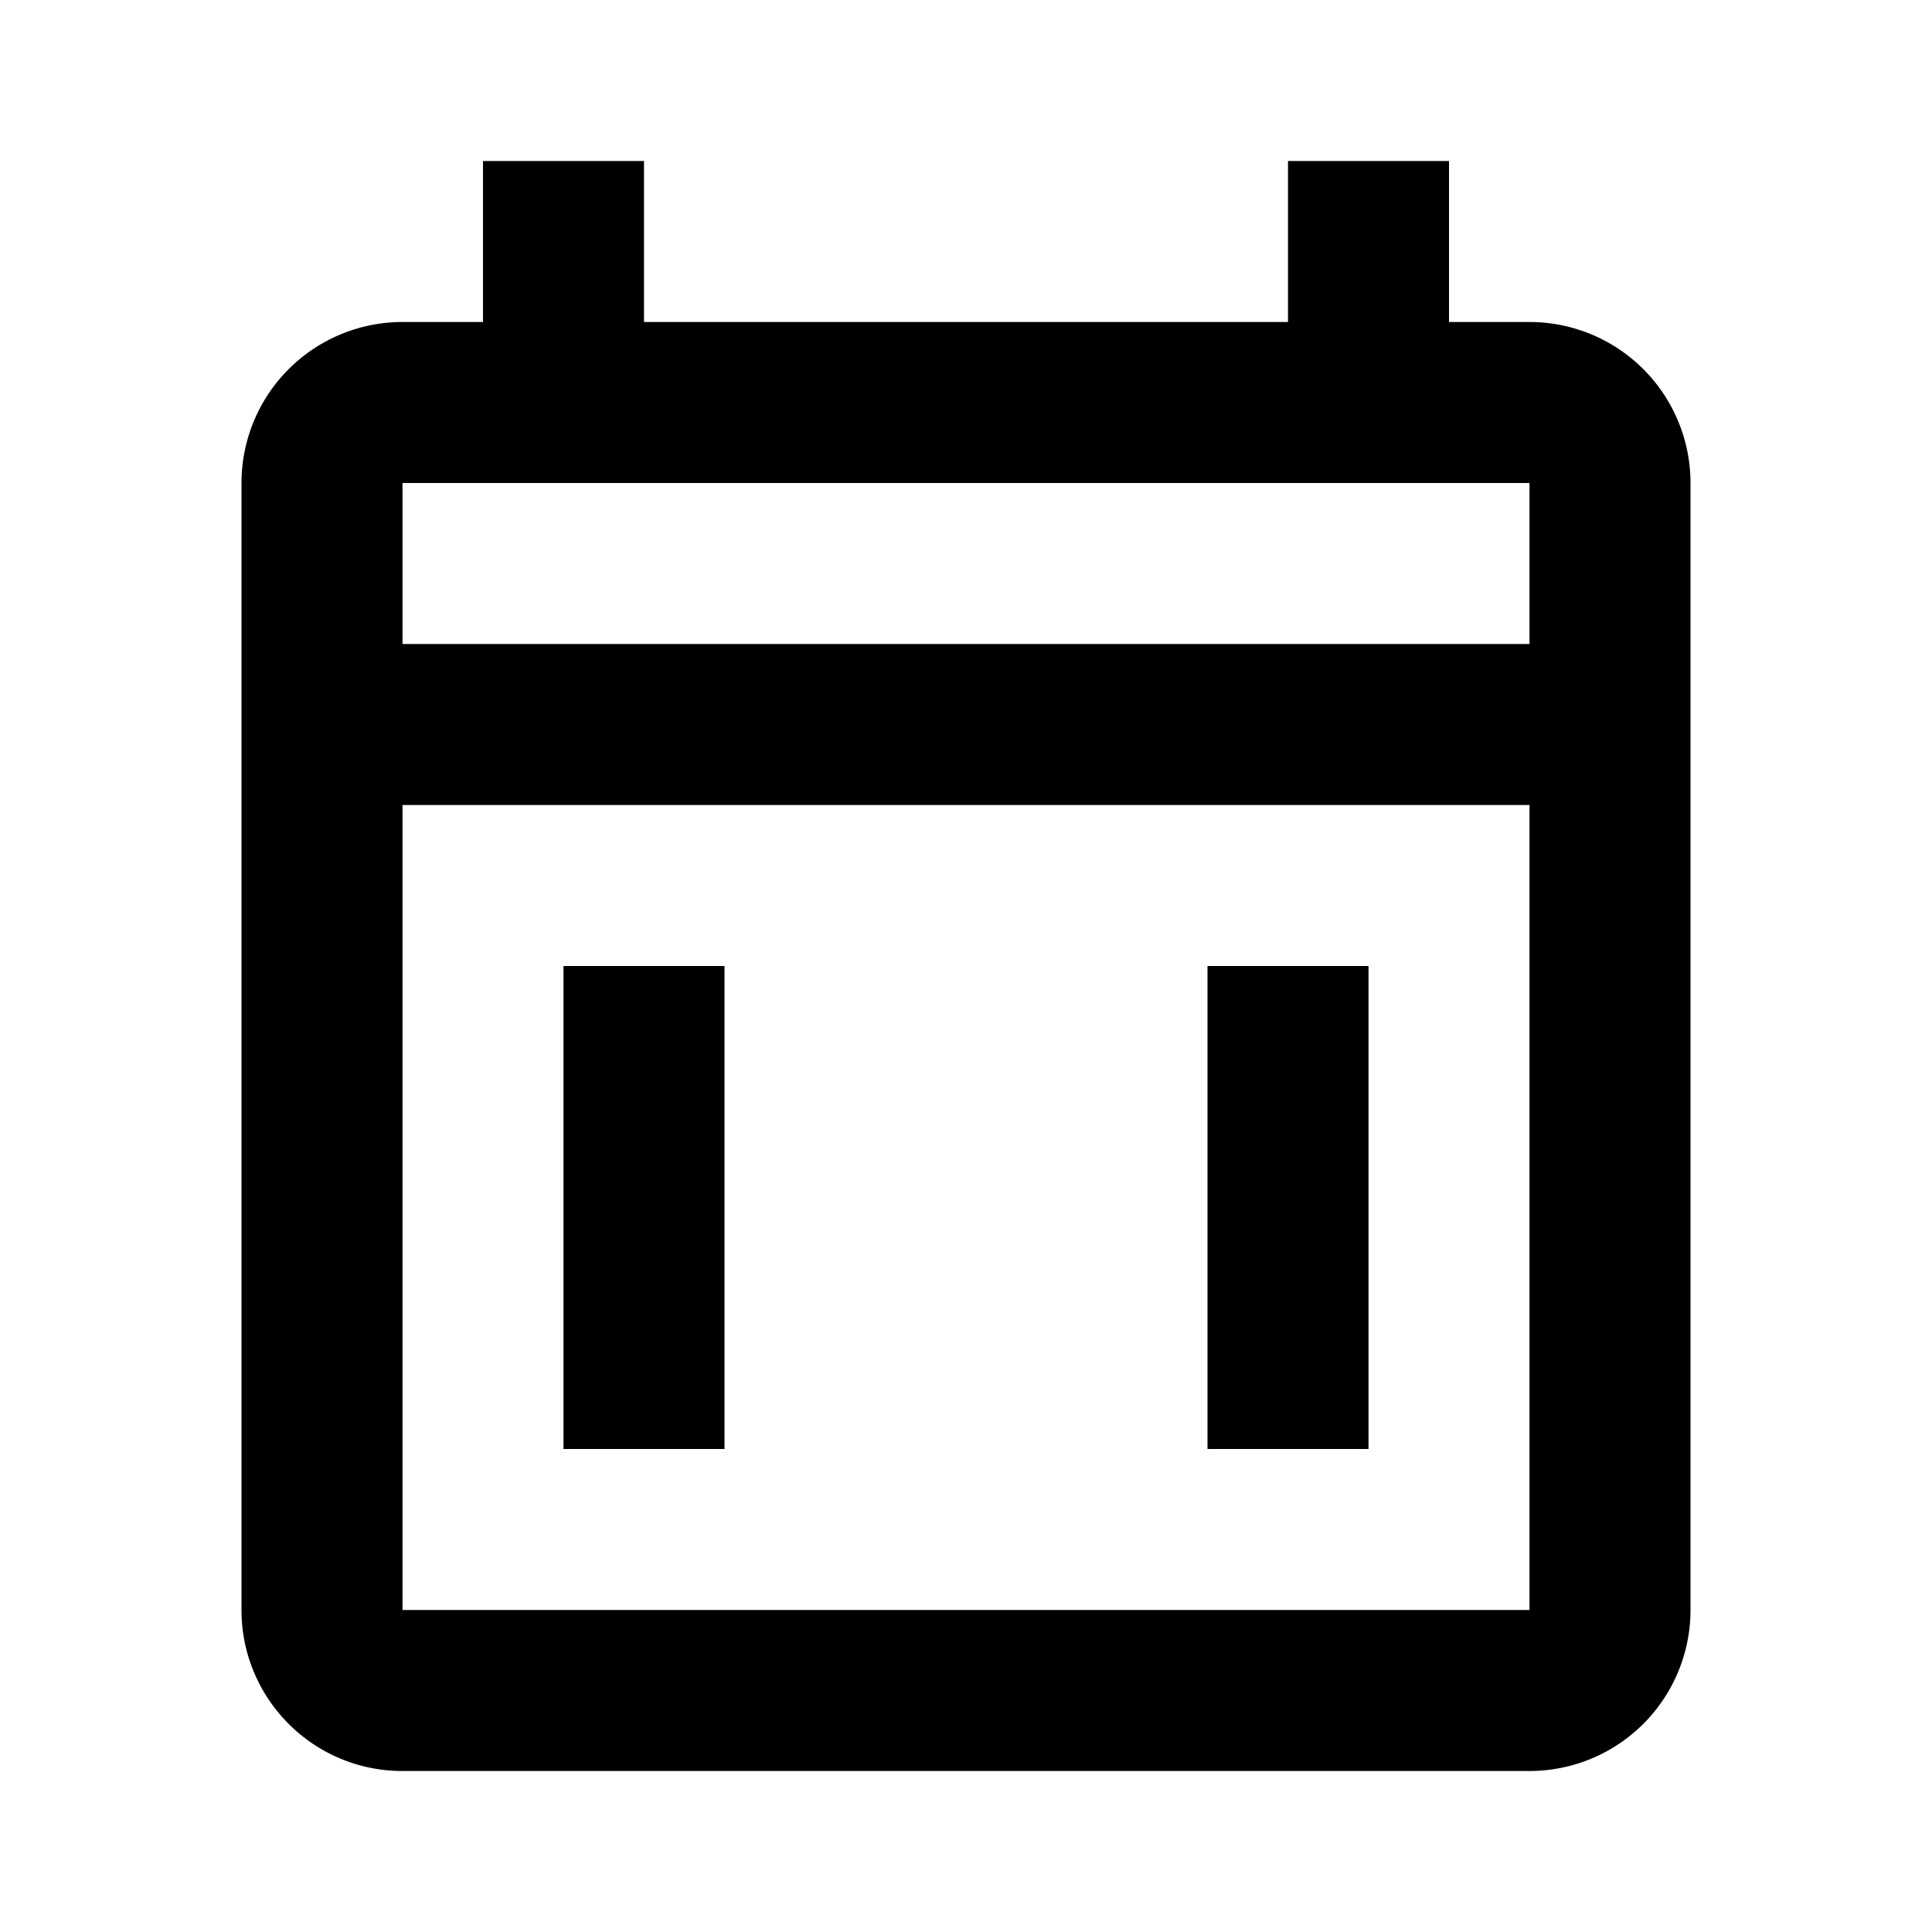 <svg xmlns="http://www.w3.org/2000/svg" width="24" height="24"><path d="M19,4A2,2 0 0,1 21,6V20A2,2 0 0,1 19,22H5C3.89,22 3,21.1 3,20V6A2,2 0 0,1 5,4H6V2H8V4H16V2H18V4H19M19,20V10H5V20H19M19,8V6H5V8H19M7,12H9V18H7V12M15,12H17V18H15V12Z"/></svg>